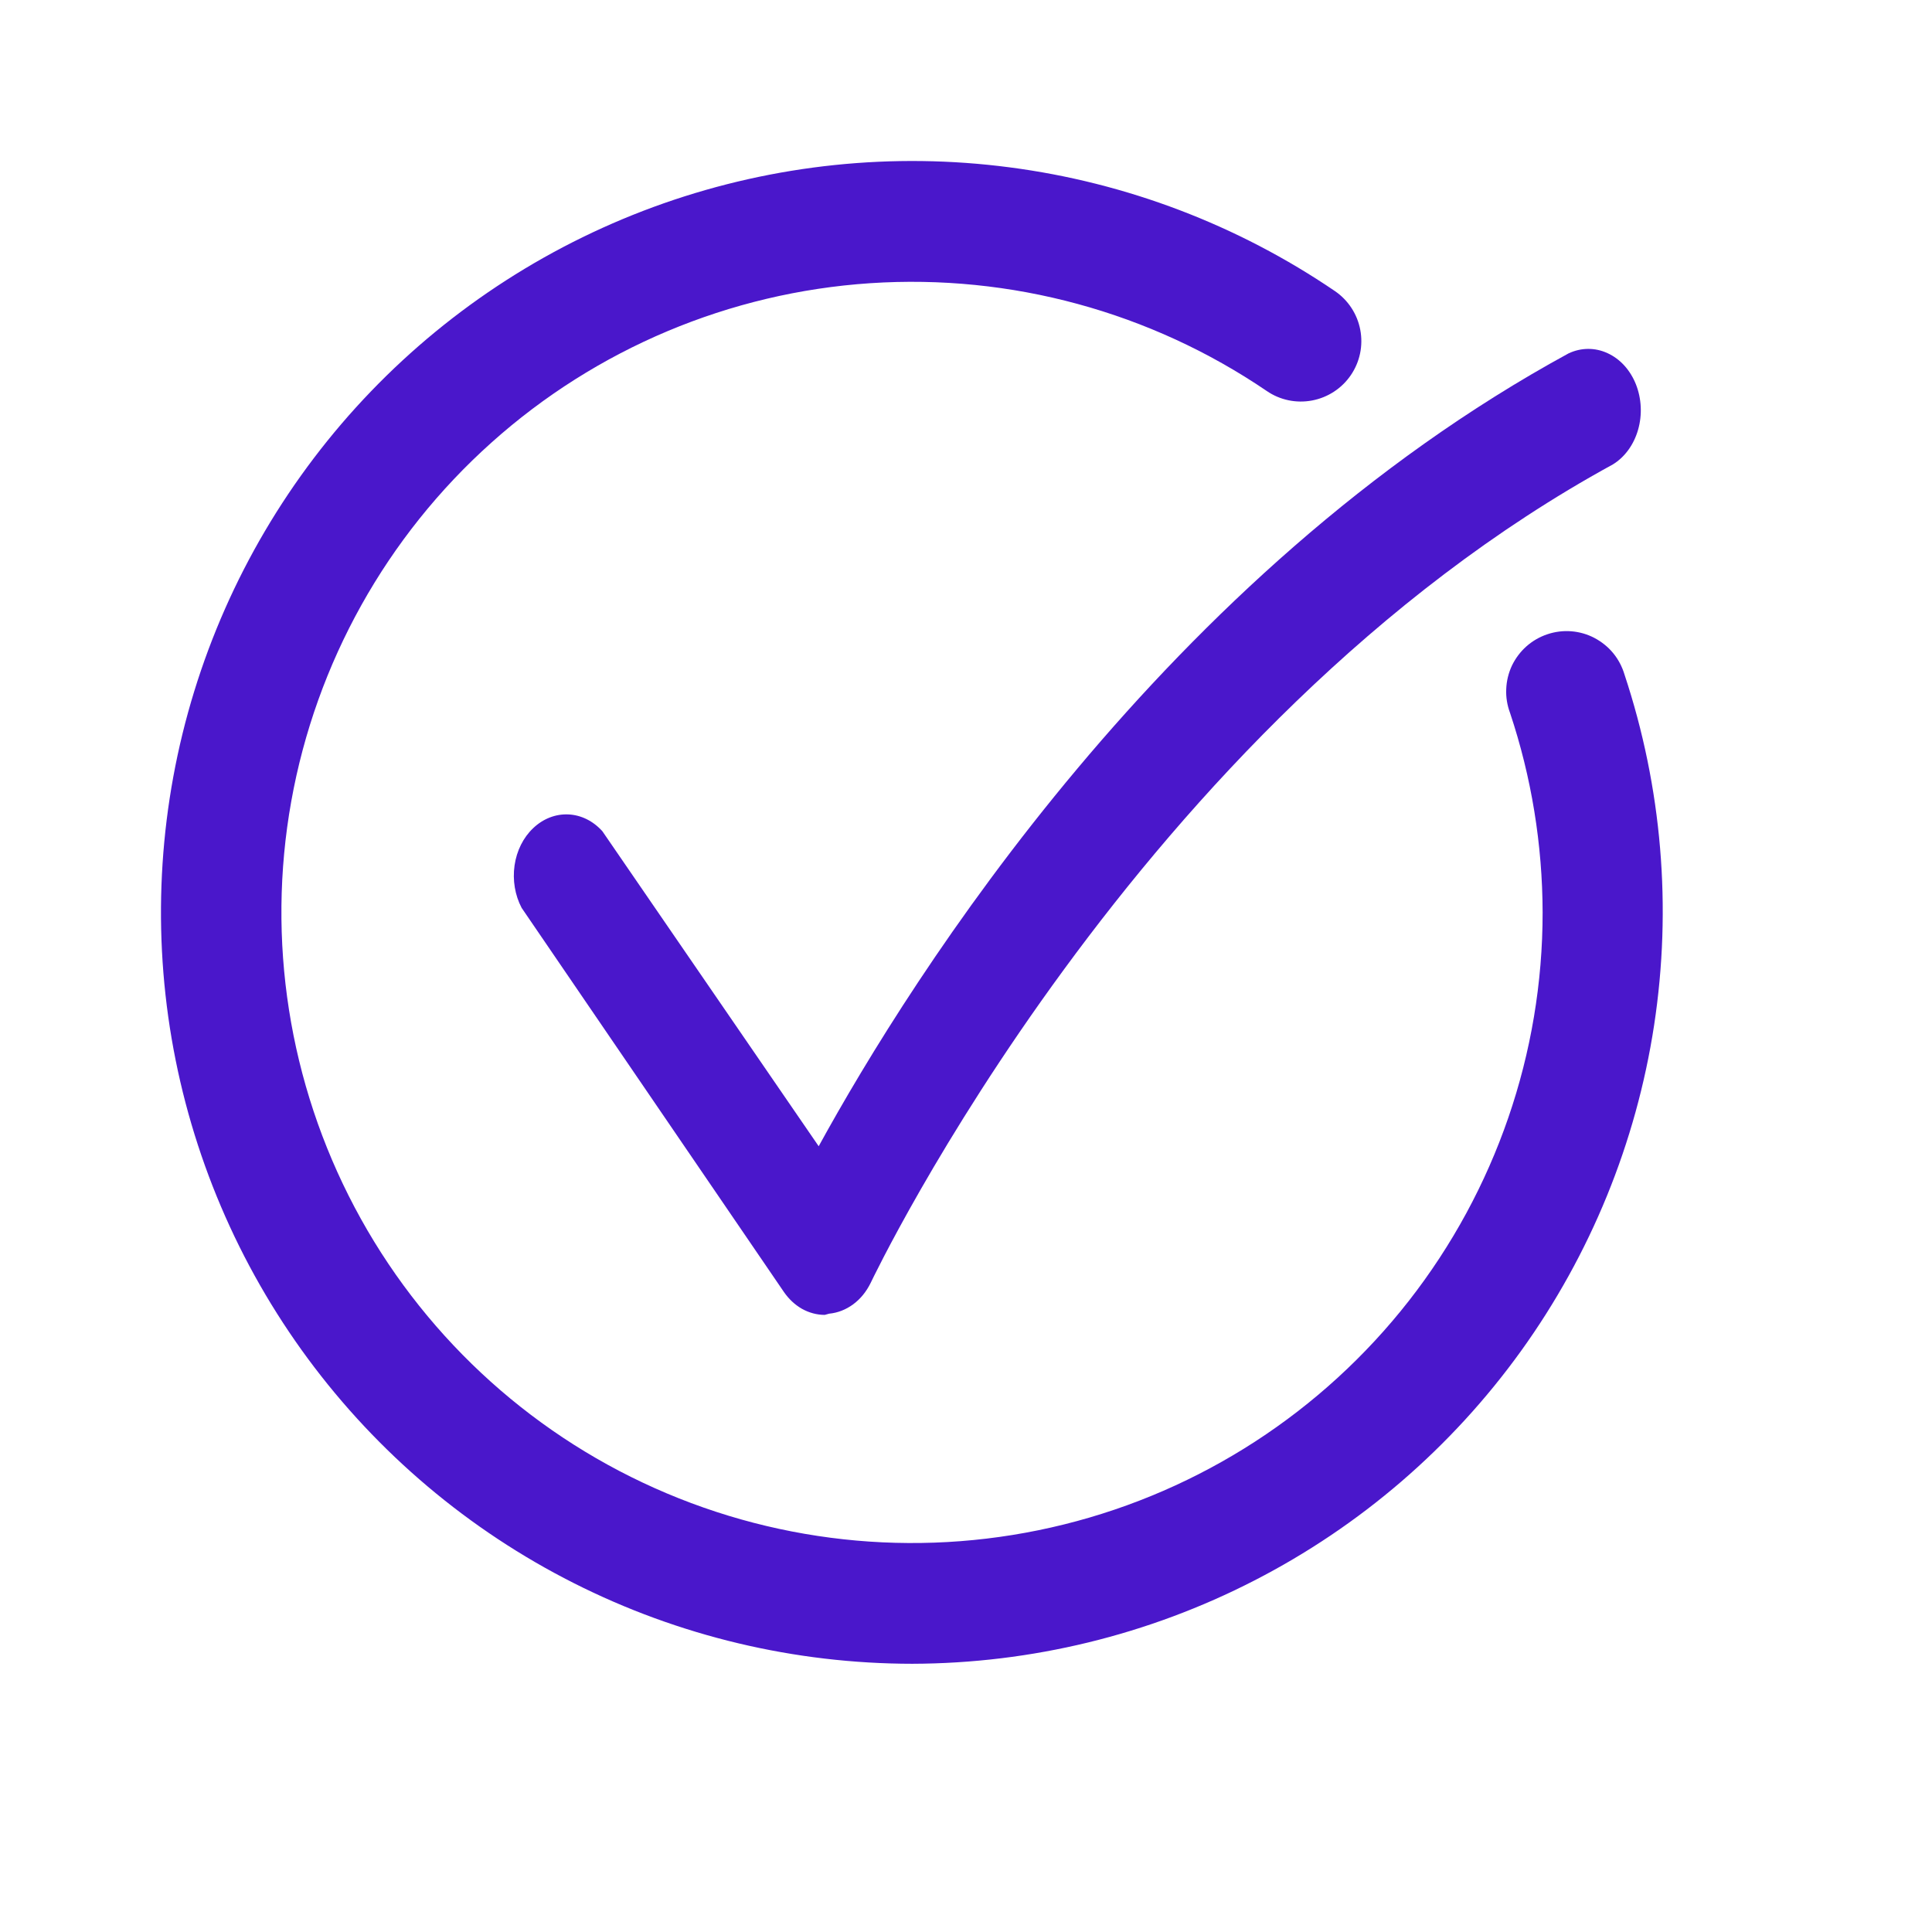 <svg width="24" height="24" viewBox="0 0 24 24" fill="none" xmlns="http://www.w3.org/2000/svg">
<path d="M11.333 20.668C9.873 20.667 8.432 20.325 7.128 19.666C5.824 19.008 4.693 18.053 3.825 16.878C2.957 15.703 2.378 14.341 2.132 12.901C1.887 11.461 1.983 9.983 2.413 8.587C2.843 7.191 3.595 5.915 4.607 4.863C5.62 3.81 6.866 3.01 8.244 2.526C9.622 2.043 11.095 1.889 12.543 2.079C13.992 2.268 15.376 2.795 16.583 3.616C16.748 3.729 16.861 3.902 16.898 4.098C16.935 4.294 16.893 4.496 16.78 4.661C16.668 4.825 16.495 4.938 16.299 4.975C16.103 5.012 15.9 4.97 15.736 4.857C14.29 3.874 12.556 3.402 10.81 3.518C9.065 3.634 7.408 4.331 6.105 5.498C4.802 6.664 3.926 8.234 3.618 9.955C3.31 11.677 3.588 13.453 4.406 14.999C5.224 16.545 6.536 17.773 8.133 18.486C9.73 19.2 11.52 19.359 13.218 18.937C14.916 18.516 16.423 17.538 17.501 16.16C18.578 14.782 19.164 13.083 19.163 11.334C19.161 10.491 19.025 9.654 18.758 8.855C18.723 8.761 18.706 8.66 18.711 8.559C18.715 8.458 18.739 8.36 18.782 8.268C18.826 8.177 18.887 8.096 18.962 8.029C19.038 7.962 19.126 7.911 19.222 7.879C19.317 7.847 19.419 7.834 19.519 7.842C19.62 7.85 19.718 7.878 19.807 7.925C19.896 7.972 19.976 8.036 20.04 8.114C20.104 8.192 20.151 8.282 20.18 8.379C20.645 9.781 20.771 11.274 20.548 12.735C20.325 14.196 19.758 15.583 18.895 16.782C18.031 17.982 16.896 18.959 15.581 19.634C14.267 20.31 12.811 20.664 11.333 20.668Z" fill="#4A17CB"/>
<path d="M10.245 16.334C10.148 16.334 10.051 16.308 9.963 16.259C9.875 16.209 9.798 16.137 9.737 16.048L6.48 11.278C6.397 11.121 6.366 10.933 6.392 10.751C6.418 10.568 6.501 10.403 6.624 10.287C6.747 10.17 6.902 10.11 7.06 10.117C7.218 10.124 7.368 10.198 7.483 10.326L10.17 14.239C11.326 12.132 14.479 7.118 19.485 4.39C19.64 4.317 19.813 4.315 19.969 4.387C20.125 4.458 20.251 4.596 20.322 4.774C20.392 4.951 20.402 5.153 20.349 5.338C20.296 5.524 20.184 5.678 20.036 5.769C14.121 9 10.848 15.869 10.815 15.938C10.762 16.046 10.688 16.137 10.598 16.203C10.508 16.269 10.406 16.309 10.3 16.319L10.245 16.334Z" fill="#4A17CB"/>
</svg>
